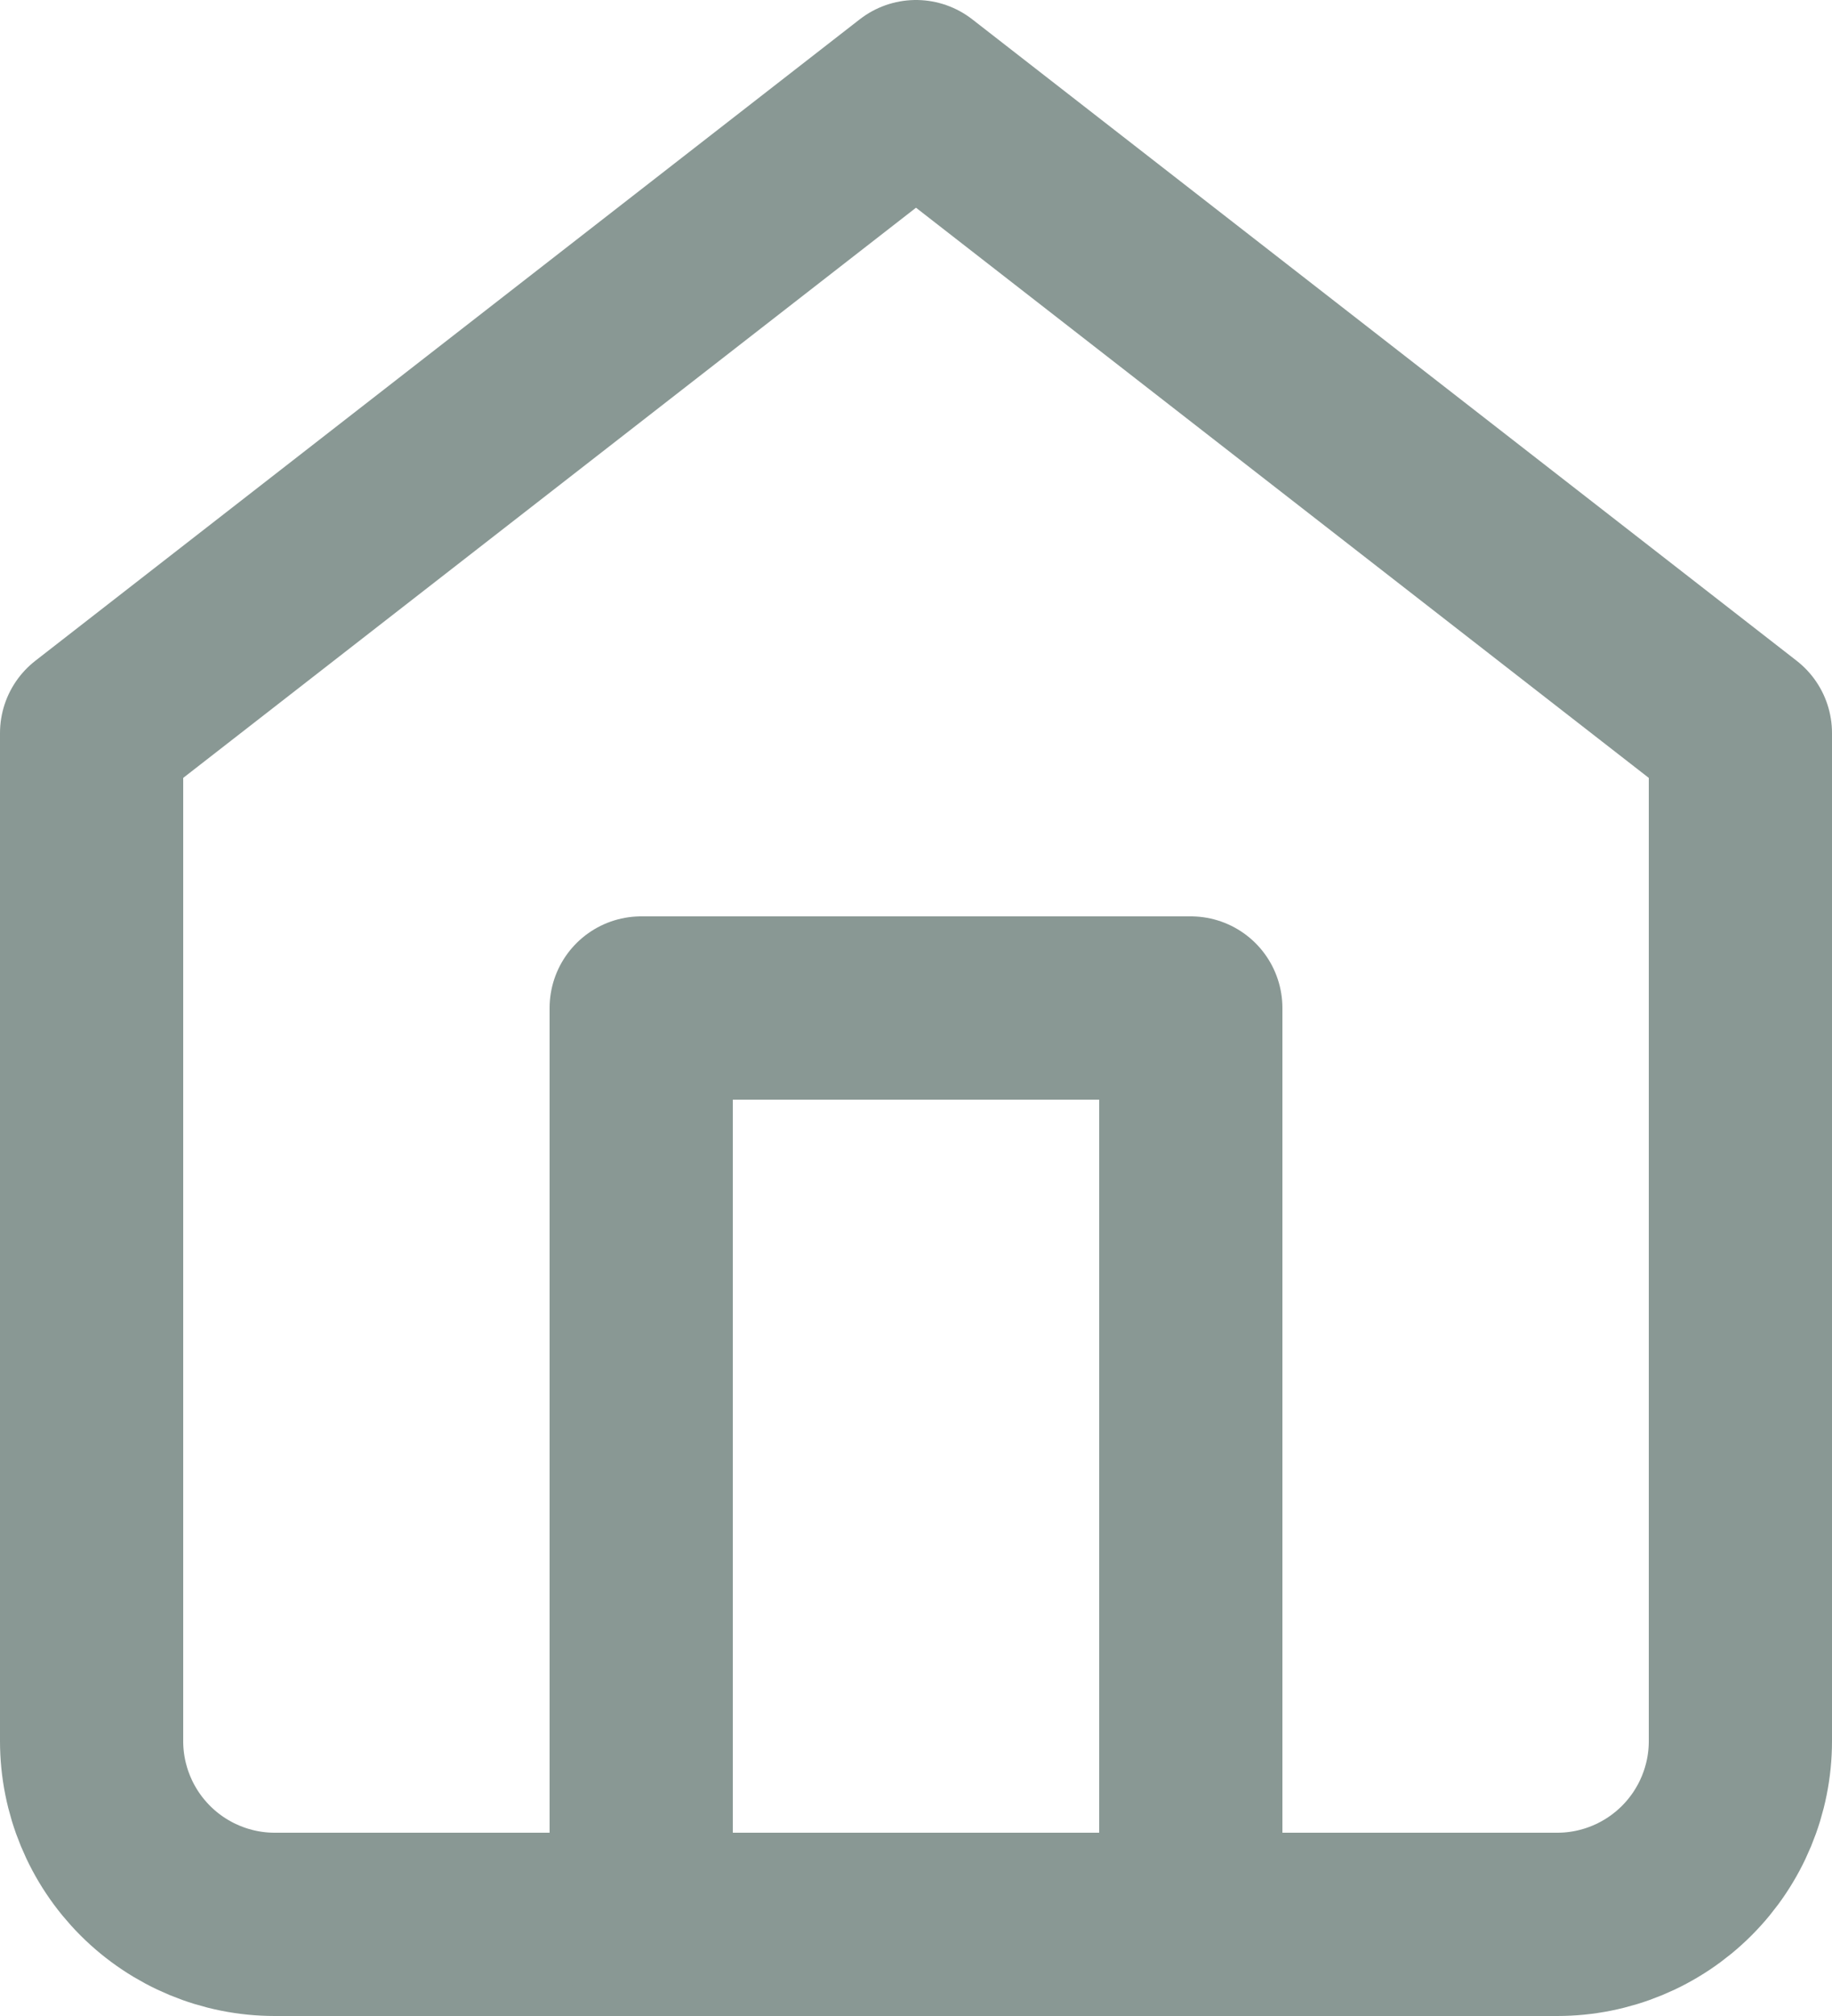 <svg width="20" height="22" viewBox="0 0 20 22" fill="none" xmlns="http://www.w3.org/2000/svg">
<path d="M1 8L10 1L19 8V19C19 19.53 18.789 20.039 18.414 20.414C18.039 20.789 17.53 21 17 21H3C2.47 21 1.961 20.789 1.586 20.414C1.211 20.039 1 19.53 1 19V8Z" stroke="#899894" stroke-width="2" stroke-linecap="round" stroke-linejoin="round"/>
<path d="M7 21V11H13V21" stroke="#899894" stroke-width="2" stroke-linecap="round" stroke-linejoin="round"/>
</svg>
